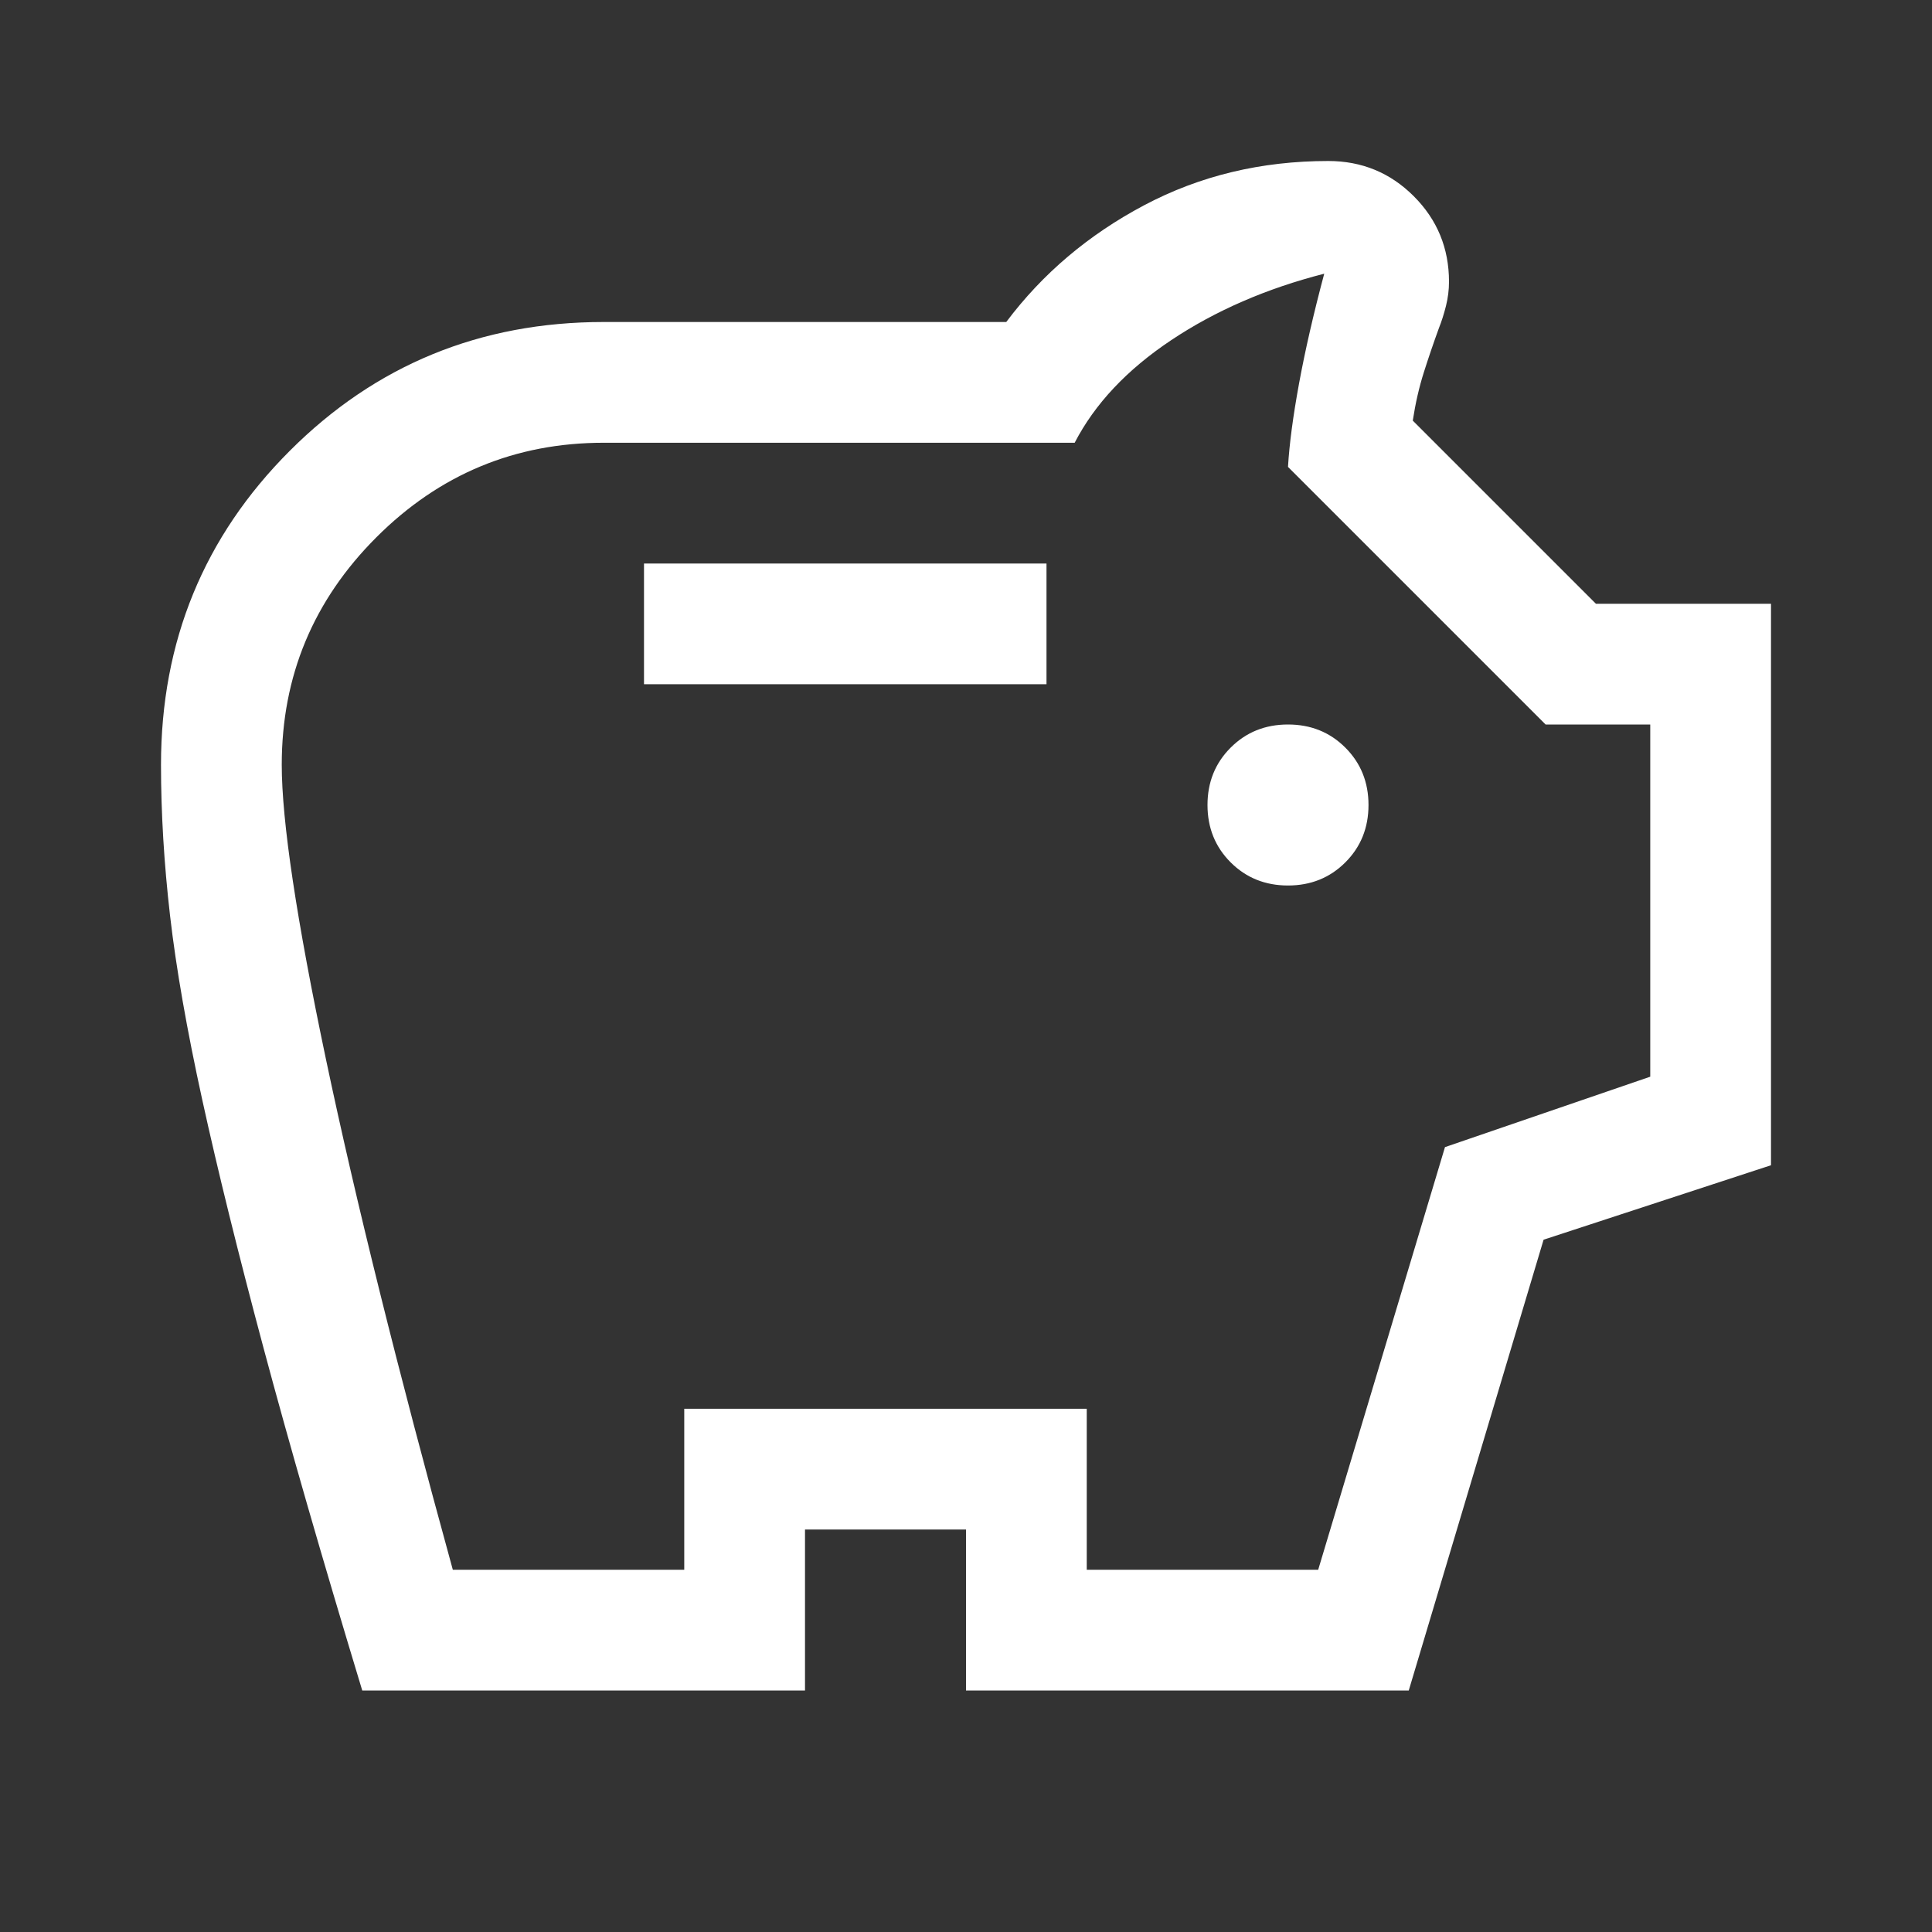 <svg xmlns="http://www.w3.org/2000/svg" fill="rgb(255,255,255)" height="48" width="48"><rect width="100%" height="100%" fill="#333333" stroke="none"/><path d="M32 22Q32.85 22 33.425 21.425Q34 20.85 34 20Q34 19.15 33.425 18.575Q32.85 18 32 18Q31.15 18 30.575 18.575Q30 19.15 30 20Q30 20.85 30.575 21.425Q31.15 22 32 22ZM16 17H26V14H16ZM9 42Q7.5 37.05 6.55 33.5Q5.6 29.95 5.025 27.325Q4.45 24.7 4.225 22.75Q4 20.8 4 19Q4 14.4 7.2 11.2Q10.4 8 15 8H25Q26.35 6.2 28.425 5.1Q30.5 4 33 4Q34.25 4 35.125 4.875Q36 5.75 36 7Q36 7.3 35.925 7.6Q35.85 7.9 35.75 8.15Q35.55 8.7 35.375 9.25Q35.2 9.8 35.1 10.45L39.65 15H44V28.95L38.35 30.8L35 42H24V38H20V42ZM11.25 39H17V35H27V39H32.75L35.9 28.5L41 26.75V18H38.4L32 11.6Q32.05 10.75 32.275 9.525Q32.5 8.3 32.9 6.8Q30.75 7.35 29.1 8.45Q27.45 9.55 26.7 11H15Q11.7 11 9.35 13.35Q7 15.7 7 19Q7 21.1 8.1 26.325Q9.2 31.55 11.25 39ZM24 22.9Q24 22.9 24 22.9Q24 22.9 24 22.9Q24 22.9 24 22.9Q24 22.9 24 22.9Q24 22.9 24 22.9Q24 22.9 24 22.9Q24 22.9 24 22.9Q24 22.9 24 22.9Z"/></svg>